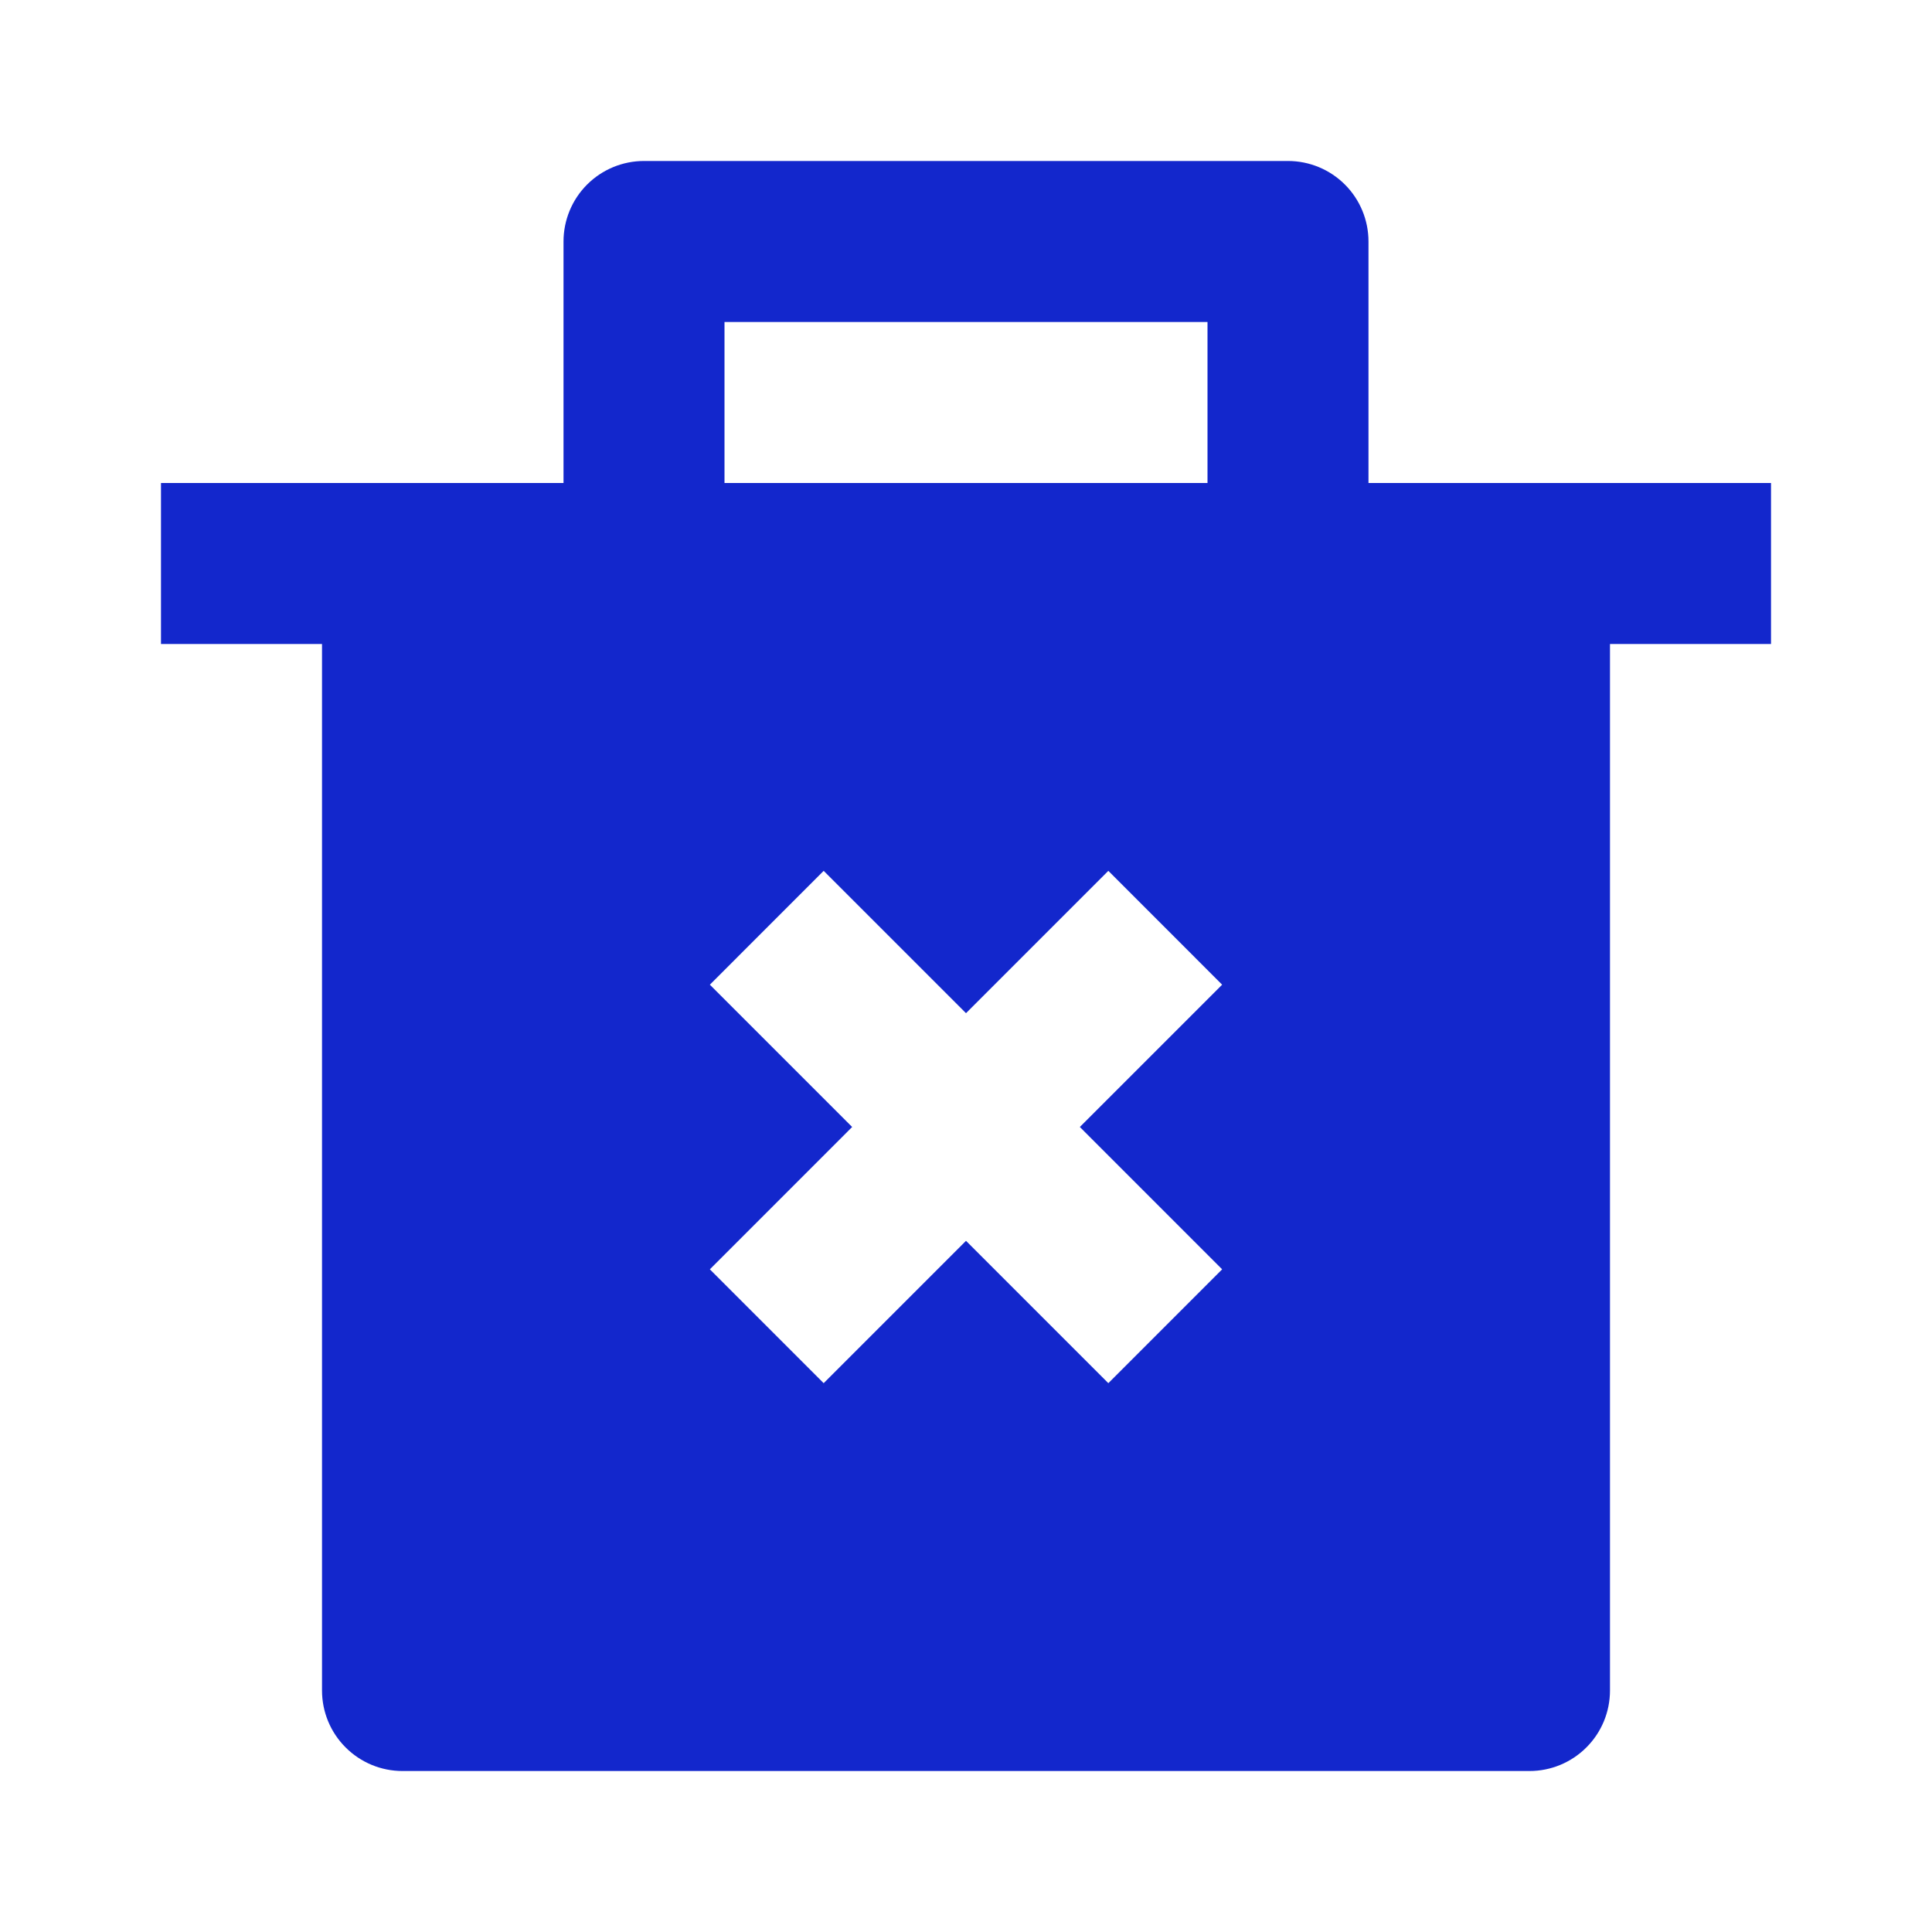 <svg width="40" height="40" viewBox="0 0 40 40" fill="none" xmlns="http://www.w3.org/2000/svg">
<g clip-path="url(#clip0_2_15)">
<path d="M11.667 10V5C11.667 4.558 11.842 4.134 12.155 3.821C12.467 3.509 12.891 3.333 13.333 3.333H26.667C27.109 3.333 27.533 3.509 27.845 3.821C28.158 4.134 28.333 4.558 28.333 5V10H36.667V13.333H33.333V35C33.333 35.442 33.158 35.866 32.845 36.178C32.533 36.491 32.109 36.667 31.667 36.667H8.333C7.891 36.667 7.467 36.491 7.155 36.178C6.842 35.866 6.667 35.442 6.667 35V13.333H3.333V10H11.667ZM22.357 23.333L25.303 20.387L22.947 18.03L20 20.977L17.053 18.03L14.697 20.387L17.643 23.333L14.697 26.28L17.053 28.637L20 25.69L22.947 28.637L25.303 26.28L22.357 23.333ZM15 6.667V10H25V6.667H15Z" fill="#1327CC"/>
</g>
<defs>
<clipPath id="clip0_2_15">
<rect width="40" height="40" fill="white"/>
</clipPath>
</defs>
</svg>
